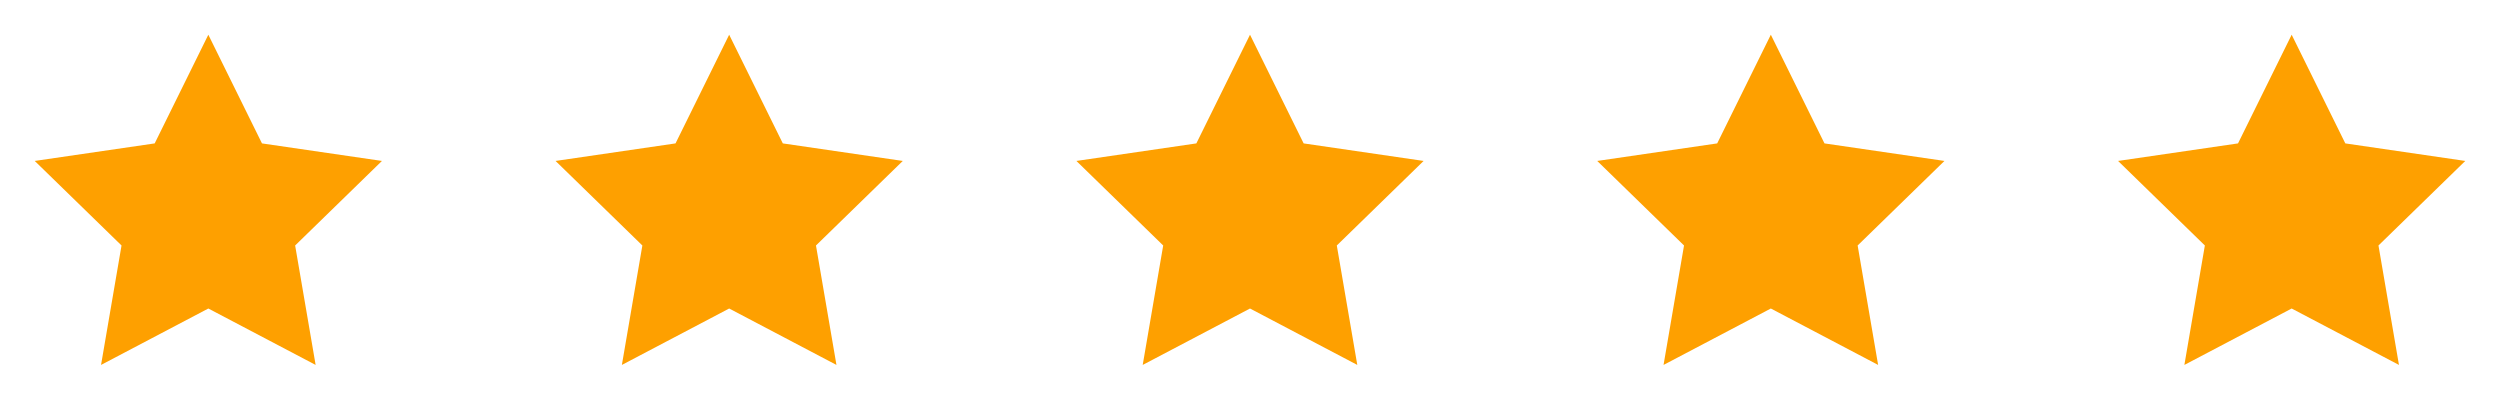 <svg width="144" height="24" viewBox="0 0 144 24" fill="none" xmlns="http://www.w3.org/2000/svg">
<path d="M12 2L15.09 8.26L22 9.27L17 14.14L18.18 21.02L12 17.77L5.82 21.02L7 14.14L2 9.27L8.91 8.26L12 2Z" fill="#FEA000"/>
<path d="M42 2L45.09 8.26L52 9.27L47 14.14L48.18 21.02L42 17.77L35.82 21.02L37 14.14L32 9.27L38.91 8.26L42 2Z" fill="#FEA000"/>
<path d="M72 2L75.09 8.26L82 9.27L77 14.14L78.18 21.02L72 17.77L65.82 21.02L67 14.14L62 9.27L68.91 8.26L72 2Z" fill="#FEA000"/>
<path d="M102 2L105.09 8.26L112 9.27L107 14.14L108.18 21.02L102 17.77L95.82 21.02L97 14.14L92 9.27L98.91 8.26L102 2Z" fill="#FEA000"/>
<path d="M132 2L135.09 8.26L142 9.27L137 14.14L138.18 21.02L132 17.77L125.82 21.02L127 14.14L122 9.27L128.91 8.26L132 2Z" fill="#FEA000"/>
</svg>
